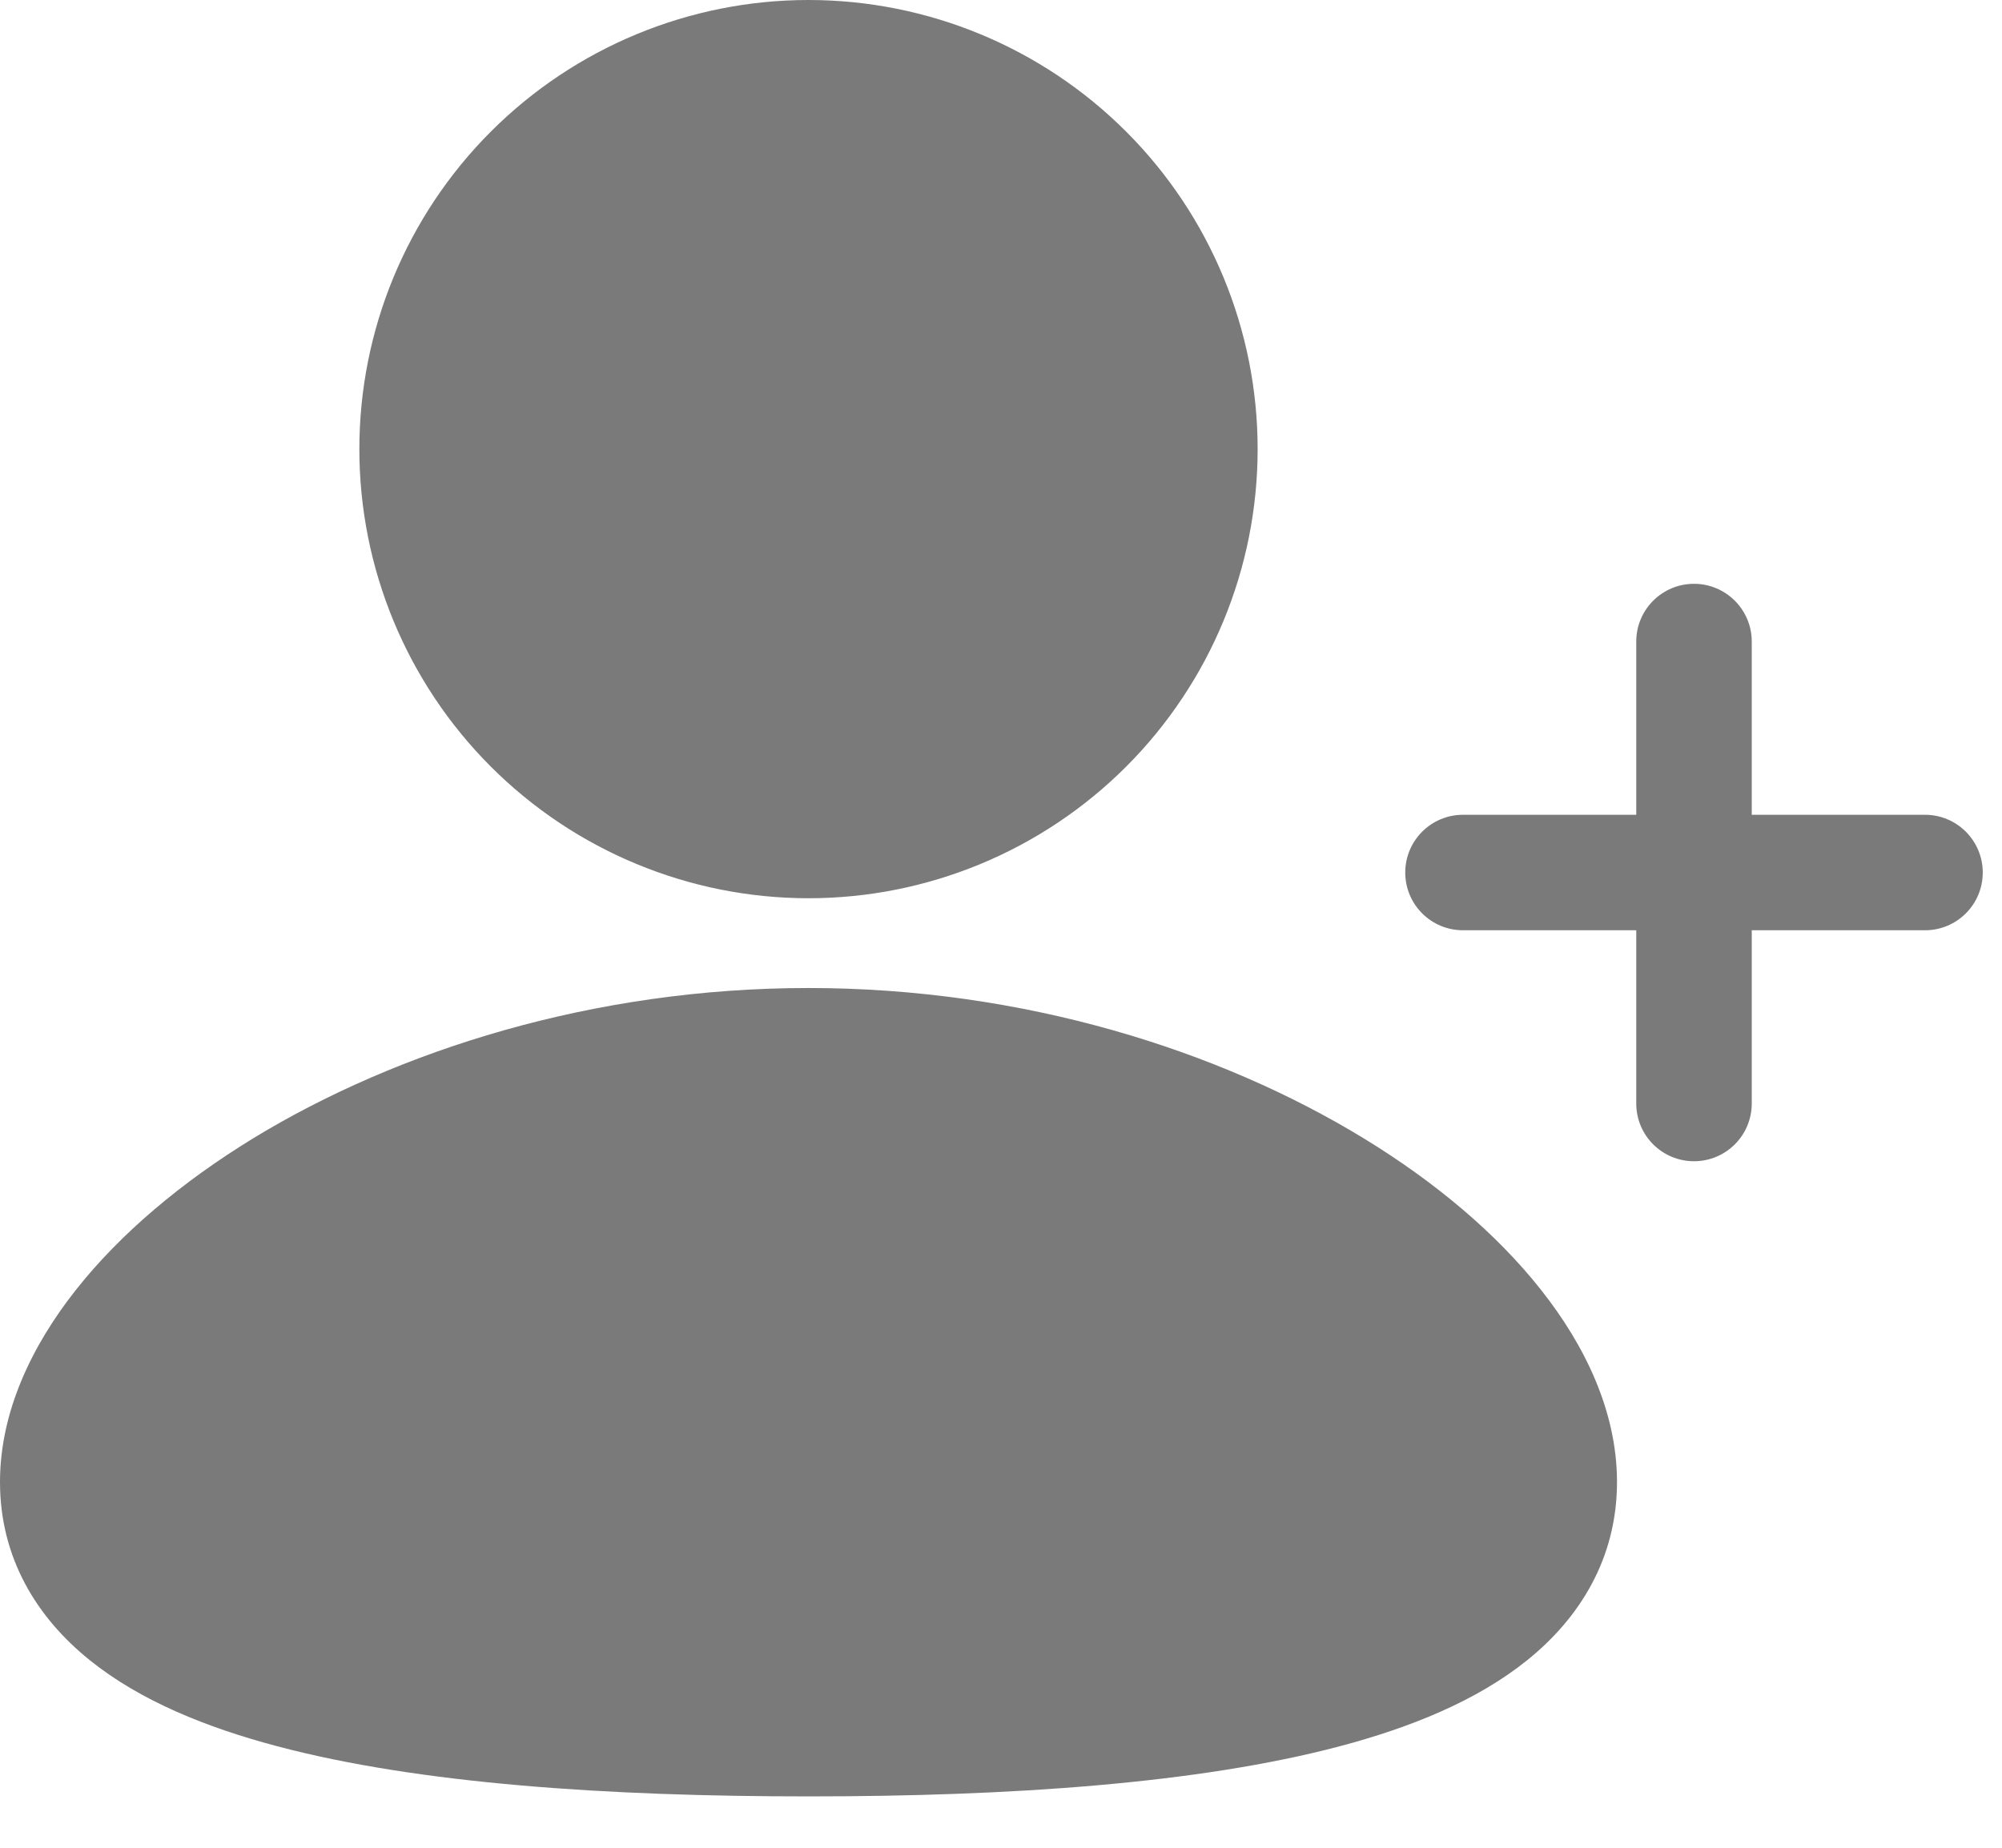 <svg width="26" height="24" viewBox="0 0 26 24" fill="none" xmlns="http://www.w3.org/2000/svg">
<path fill-rule="evenodd" clip-rule="evenodd" d="M14.625 9.958C15.719 8.864 16.333 7.38 16.333 5.833C16.333 4.286 15.719 2.803 14.625 1.709C13.531 0.615 12.047 0 10.5 0C8.953 0 7.469 0.615 6.375 1.709C5.281 2.803 4.667 4.286 4.667 5.833C4.667 7.38 5.281 8.864 6.375 9.958C7.469 11.052 8.953 11.667 10.5 11.667C12.047 11.667 13.531 11.052 14.625 9.958ZM17.708 14.784C15.838 13.643 13.295 12.833 10.5 12.833C7.706 12.833 5.162 13.644 3.292 14.783C2.358 15.354 1.561 16.025 0.985 16.755C0.418 17.473 0 18.332 0 19.25C0 20.236 0.478 21.012 1.17 21.567C1.823 22.092 2.686 22.44 3.602 22.682C5.442 23.17 7.899 23.333 10.5 23.333C13.101 23.333 15.557 23.169 17.398 22.682C18.314 22.44 19.177 22.092 19.83 21.567C20.52 21.013 21 20.236 21 19.25C21 18.332 20.582 17.473 20.015 16.756C19.439 16.025 18.641 15.353 17.708 14.784ZM22.75 8.333C22.75 7.919 22.414 7.583 22 7.583C21.586 7.583 21.25 7.919 21.25 8.333V10.583H19C18.586 10.583 18.25 10.919 18.25 11.333C18.25 11.748 18.586 12.083 19 12.083H21.25V14.333C21.25 14.748 21.586 15.083 22 15.083C22.414 15.083 22.75 14.748 22.75 14.333V12.083H25C25.414 12.083 25.75 11.748 25.75 11.333C25.75 10.919 25.414 10.583 25 10.583H22.75V8.333Z" fill="#7A7A7A"/>
</svg>
